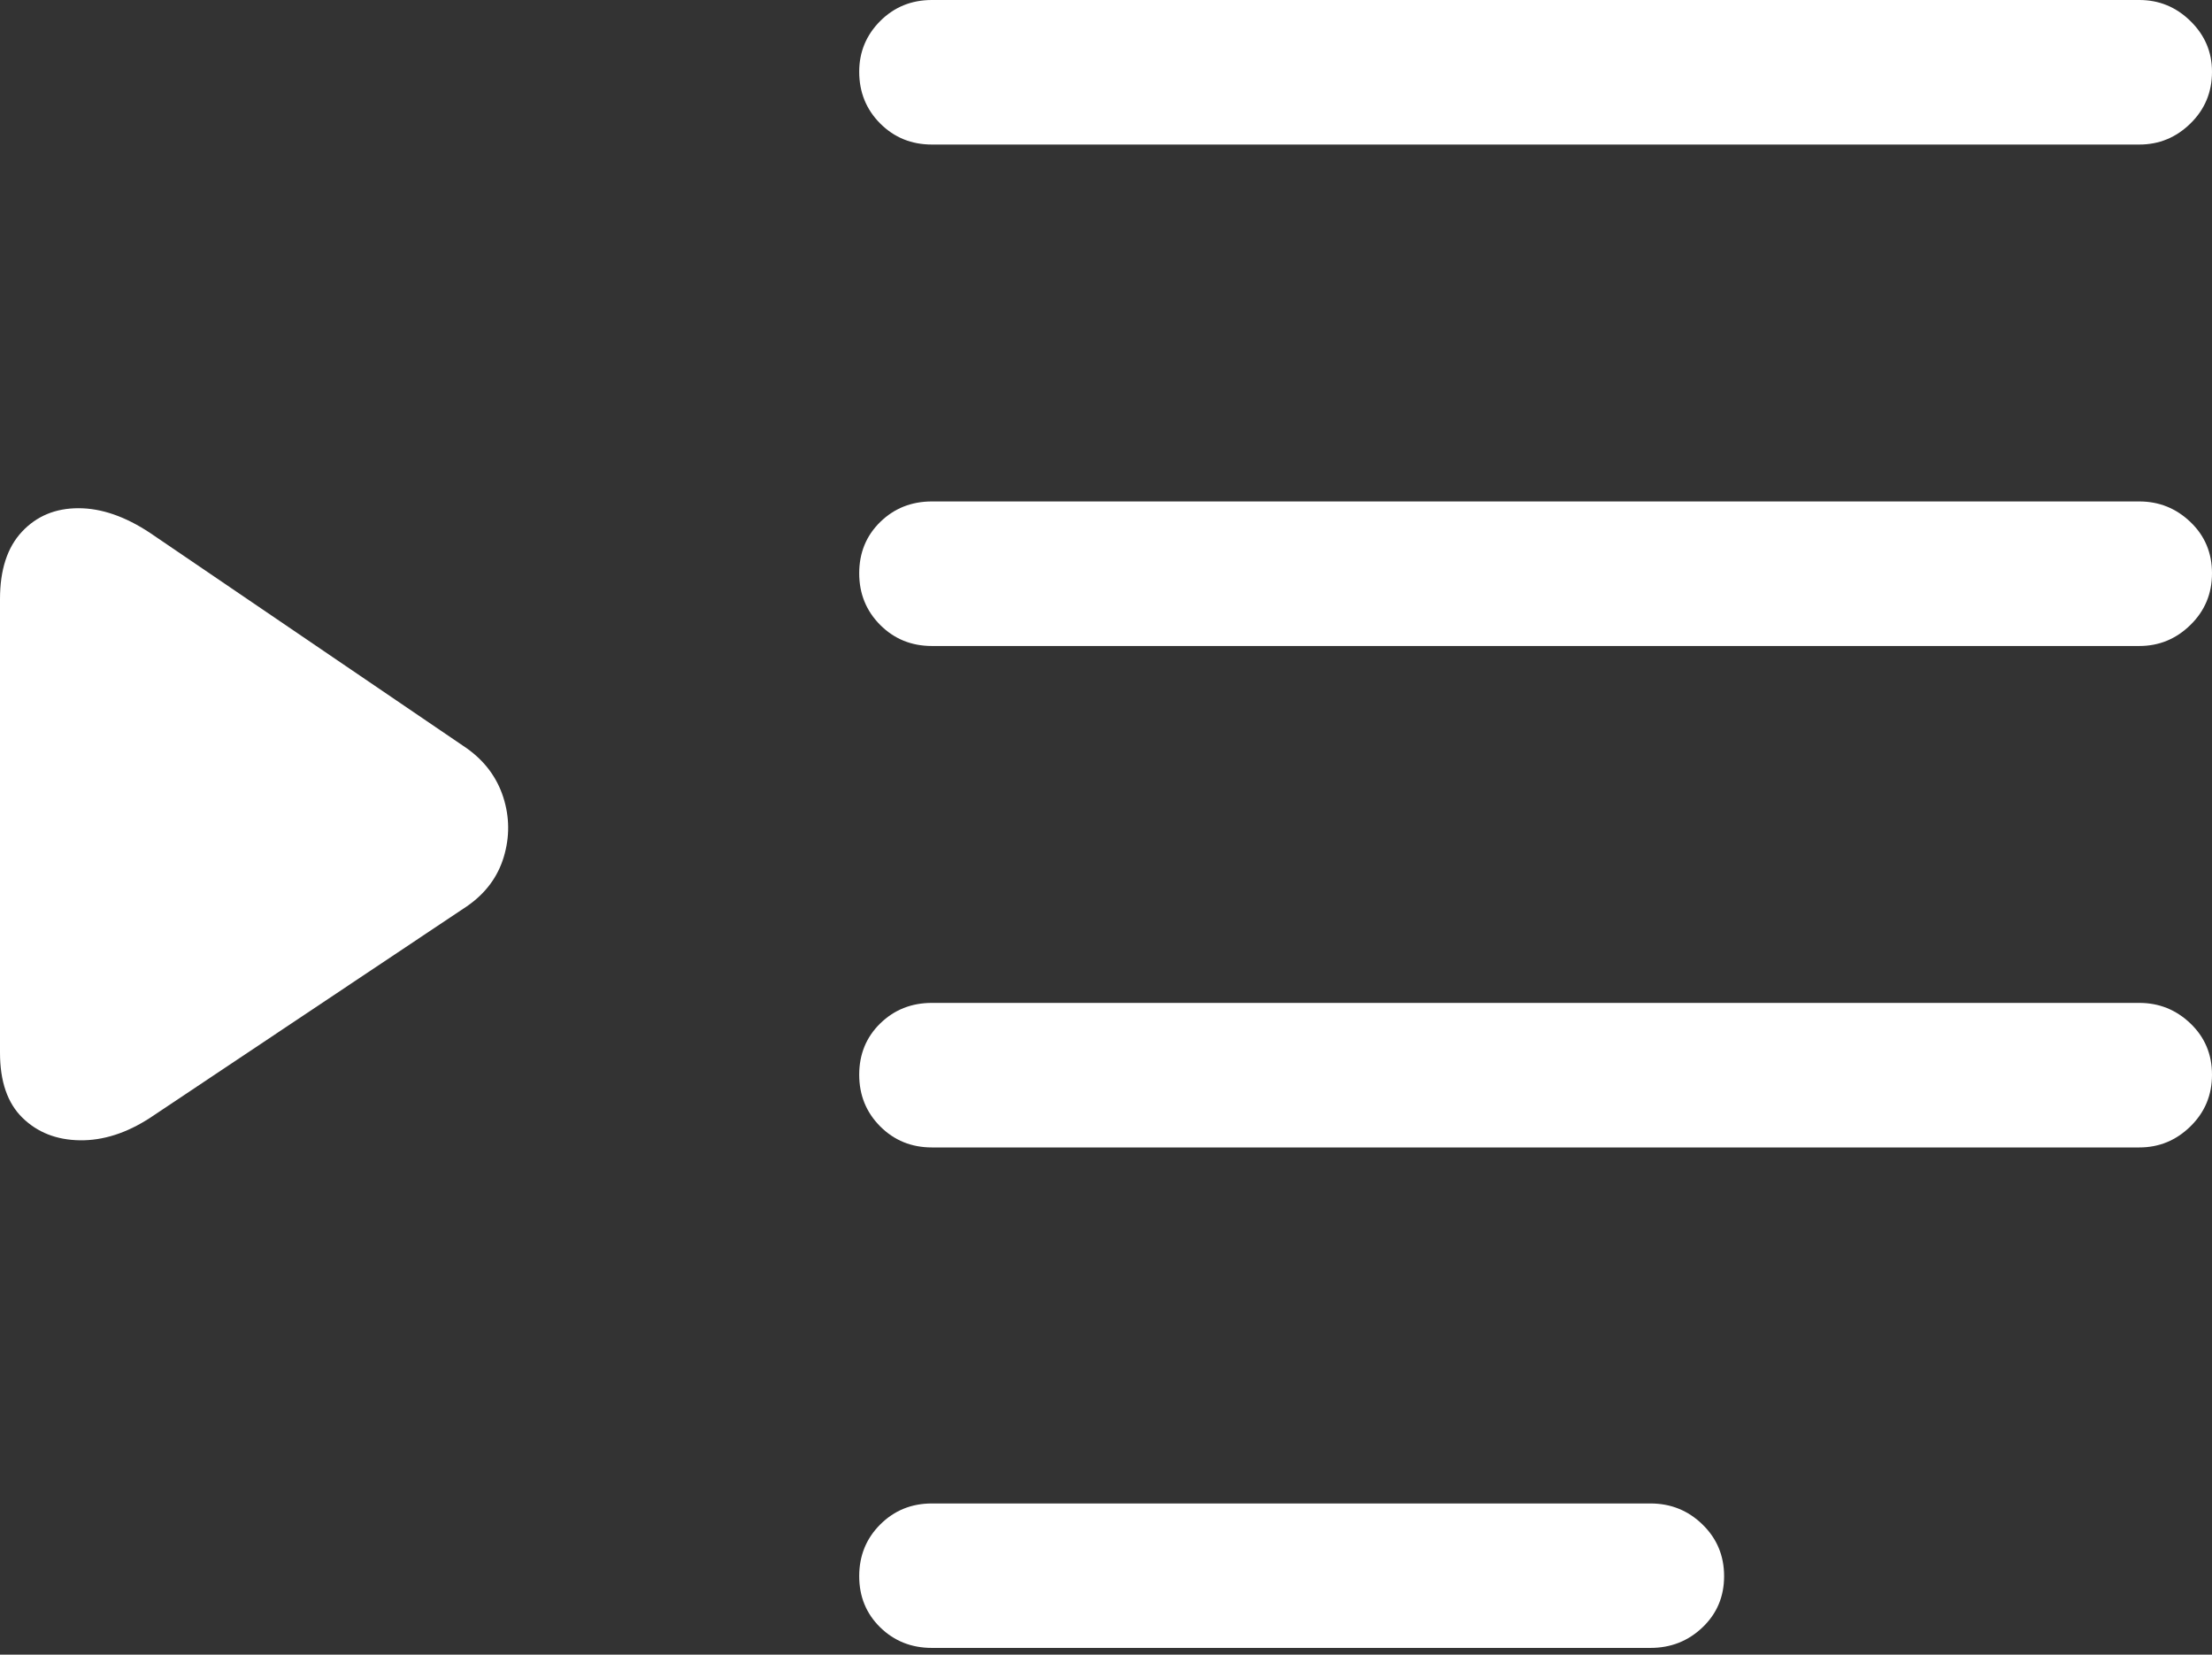 <?xml version="1.0" encoding="UTF-8"?>
<!--Generator: Apple Native CoreSVG 175.5-->
<!DOCTYPE svg
PUBLIC "-//W3C//DTD SVG 1.1//EN"
       "http://www.w3.org/Graphics/SVG/1.1/DTD/svg11.dtd">
<svg version="1.1" xmlns="http://www.w3.org/2000/svg" xmlns:xlink="http://www.w3.org/1999/xlink" width="22.578" height="16.885">
 <rect width="100%" height="100%" fill="#333333" stroke="none"/>
 <g>
  <rect height="16.885" opacity="0" width="22.578" x="0" y="0"/>
  <path d="M9.512 1.475L21.836 1.475Q22.139 1.475 22.358 1.26Q22.578 1.045 22.578 0.732Q22.578 0.43 22.358 0.215Q22.139 0 21.836 0L9.512 0Q9.199 0 8.984 0.215Q8.77 0.43 8.77 0.732Q8.77 1.045 8.984 1.26Q9.199 1.475 9.512 1.475ZM9.512 6.592L21.836 6.592Q22.139 6.592 22.358 6.377Q22.578 6.162 22.578 5.85Q22.578 5.537 22.358 5.327Q22.139 5.117 21.836 5.117L9.512 5.117Q9.199 5.117 8.984 5.327Q8.77 5.537 8.77 5.85Q8.77 6.162 8.984 6.377Q9.199 6.592 9.512 6.592ZM9.512 11.709L21.836 11.709Q22.139 11.709 22.358 11.494Q22.578 11.279 22.578 10.967Q22.578 10.654 22.358 10.444Q22.139 10.234 21.836 10.234L9.512 10.234Q9.199 10.234 8.984 10.444Q8.77 10.654 8.77 10.967Q8.77 11.279 8.984 11.494Q9.199 11.709 9.512 11.709ZM9.512 16.816L16.846 16.816Q17.158 16.816 17.378 16.606Q17.598 16.396 17.598 16.084Q17.598 15.771 17.378 15.557Q17.158 15.342 16.846 15.342L9.512 15.342Q9.199 15.342 8.984 15.557Q8.77 15.771 8.77 16.084Q8.77 16.396 8.984 16.606Q9.199 16.816 9.512 16.816Z" fill="#ffffff"/>
  <path d="M1.533 11.406L4.766 9.248Q5.049 9.053 5.142 8.745Q5.234 8.438 5.137 8.135Q5.039 7.832 4.766 7.637L1.533 5.439Q1.152 5.186 0.801 5.186Q0.449 5.186 0.225 5.425Q0 5.664 0 6.113L0 10.742Q0 11.182 0.229 11.406Q0.459 11.631 0.815 11.636Q1.172 11.641 1.533 11.406Z" fill="#ffffff"/>
 </g>
</svg>
